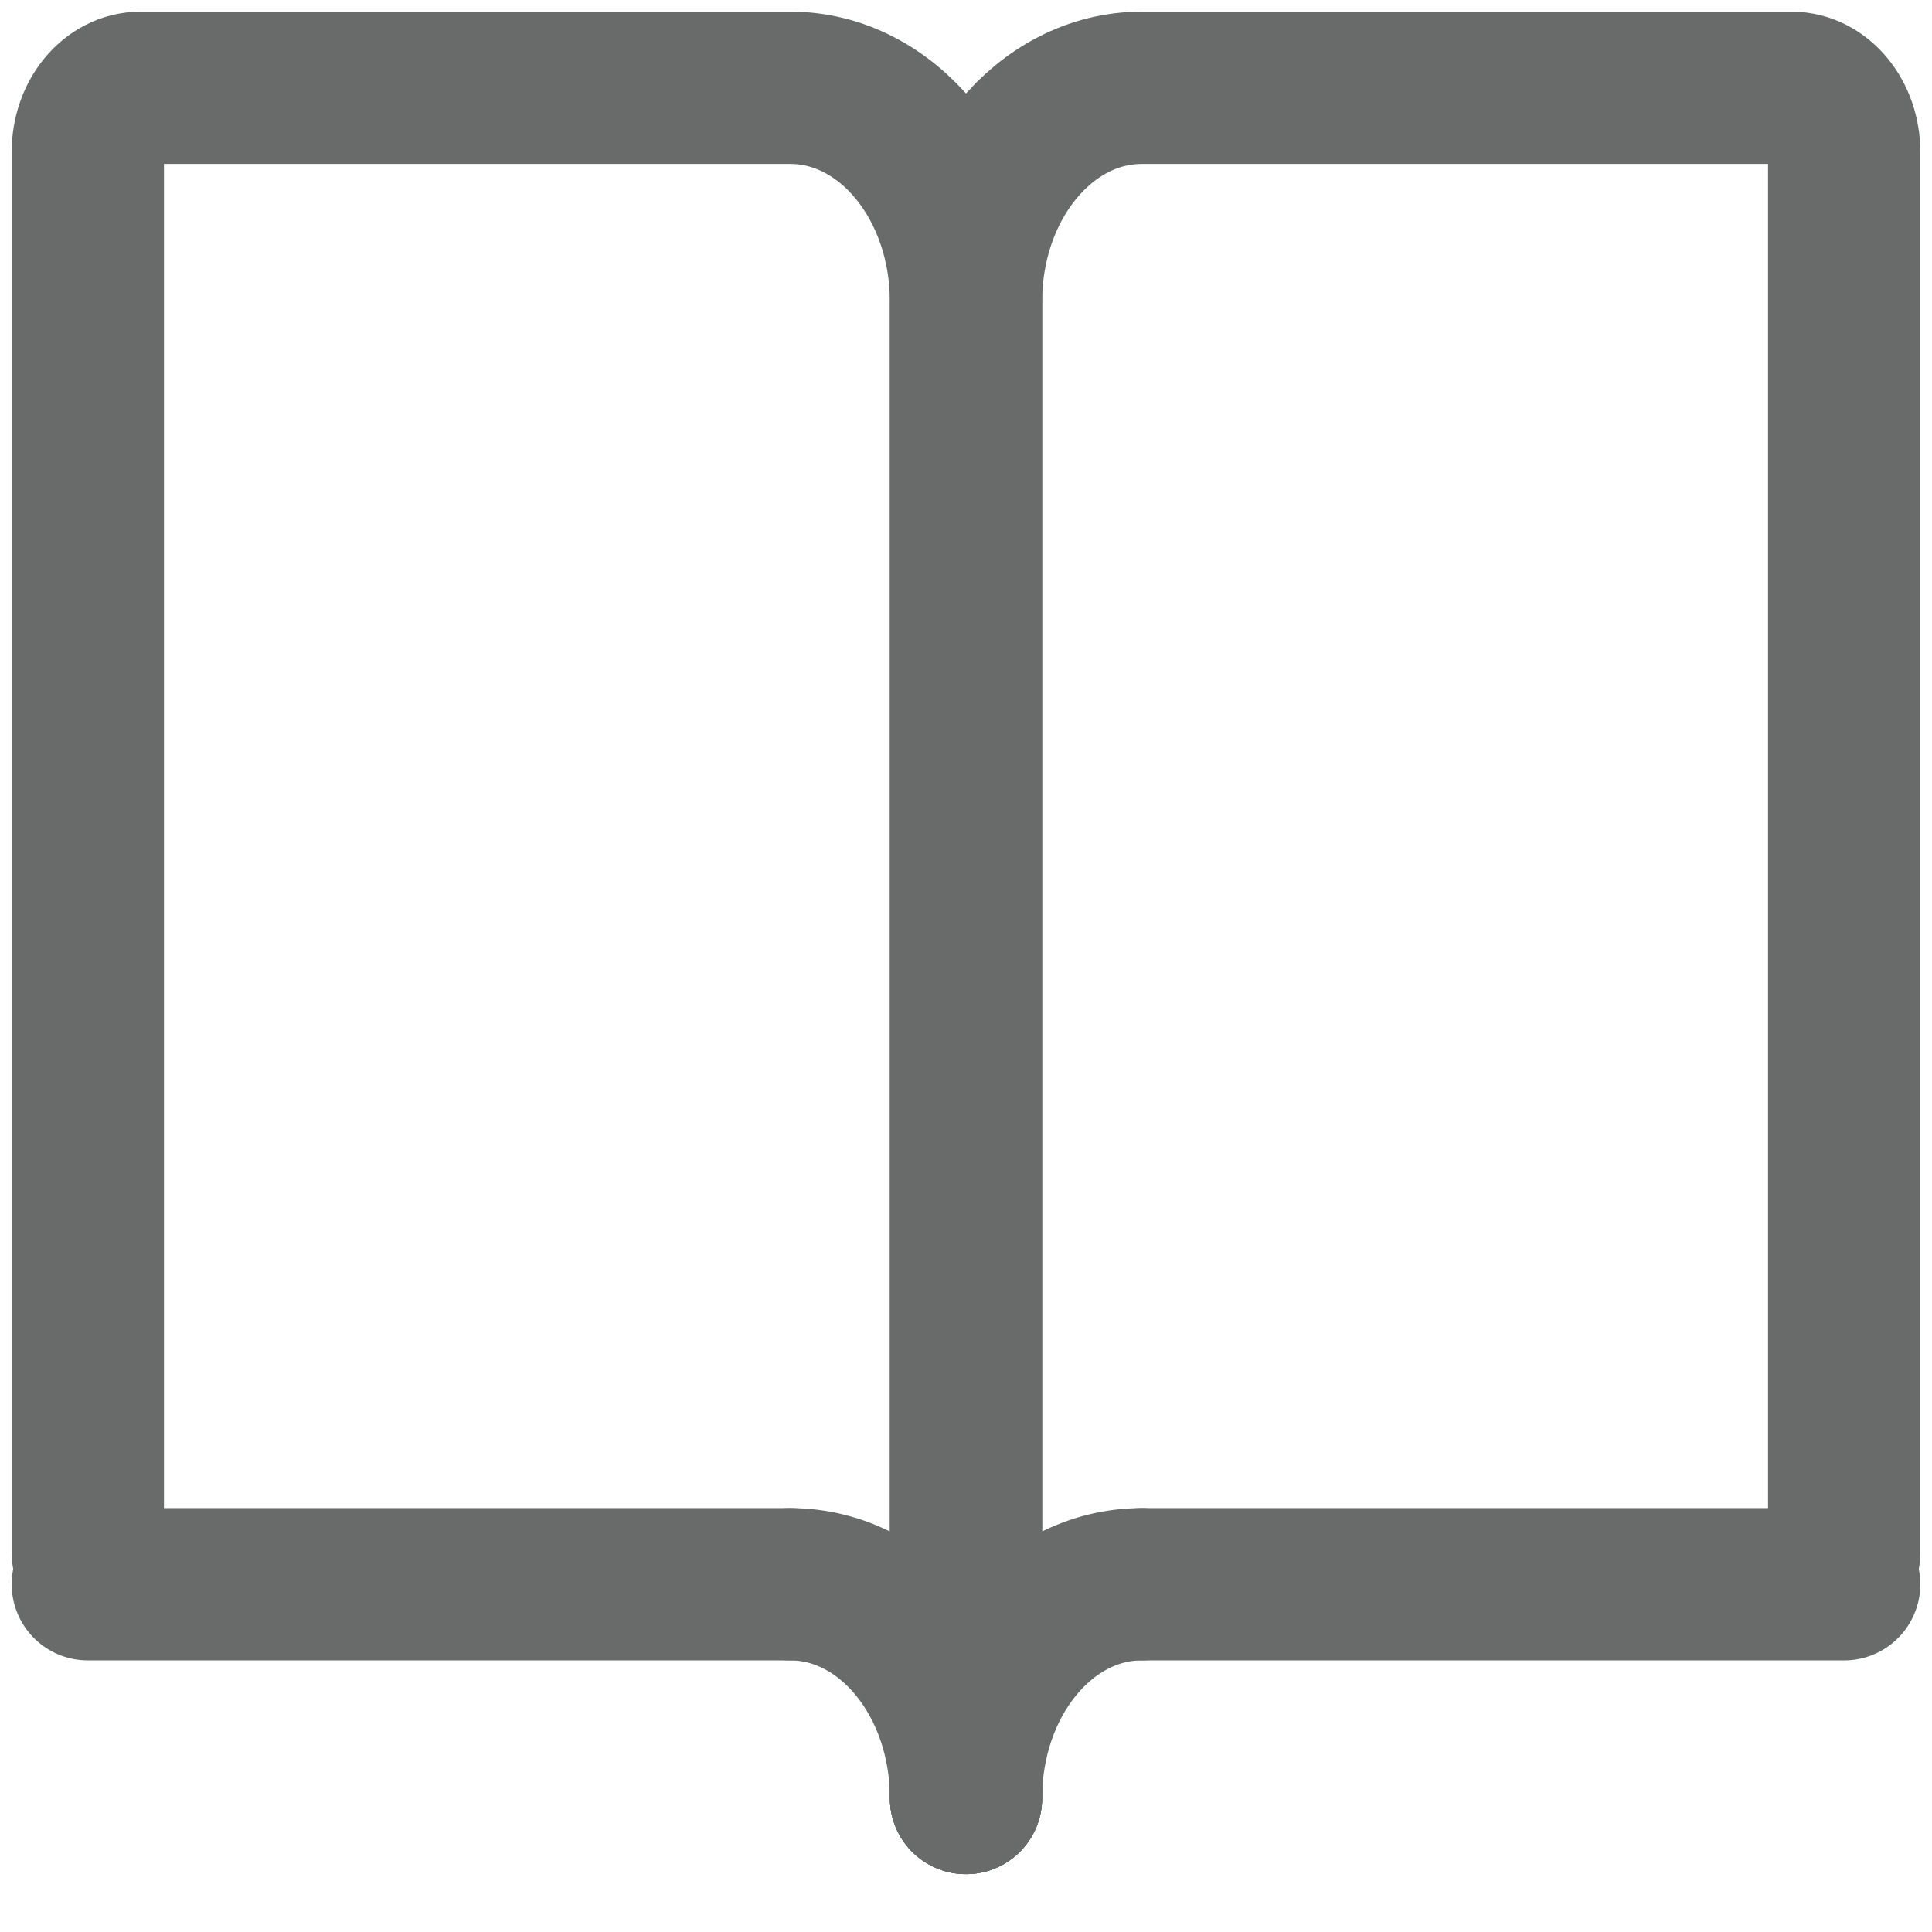 <svg width="22" height="22" viewBox="0 0 22 22" fill="none" xmlns="http://www.w3.org/2000/svg">
<path d="M11 20.474V3.434C11 2.09 11.895 1 13 1H20.4C20.731 1 21 1.327 21 1.73V17.692" stroke="#686B6A" stroke-width="1.734" stroke-linecap="round"/>
<path d="M11 20.474V3.434C11 2.09 10.105 1 9 1H1.6C1.269 1 1 1.327 1 1.73V17.692" stroke="#686B6A" stroke-width="1.734" stroke-linecap="round"/>
<path d="M13 18.04H21" stroke="#686B6A" stroke-width="1.734" stroke-linecap="round"/>
<path d="M9 18.04H1" stroke="#686B6A" stroke-width="1.734" stroke-linecap="round"/>
<path d="M11 20.474C11 19.13 11.895 18.04 13 18.04" stroke="#686B6A" stroke-width="1.734" stroke-linecap="round" stroke-linejoin="round"/>
<path d="M11 20.474C11 19.13 10.105 18.04 9 18.04" stroke="#686B6A" stroke-width="1.734" stroke-linecap="round" stroke-linejoin="round"/>
</svg>
